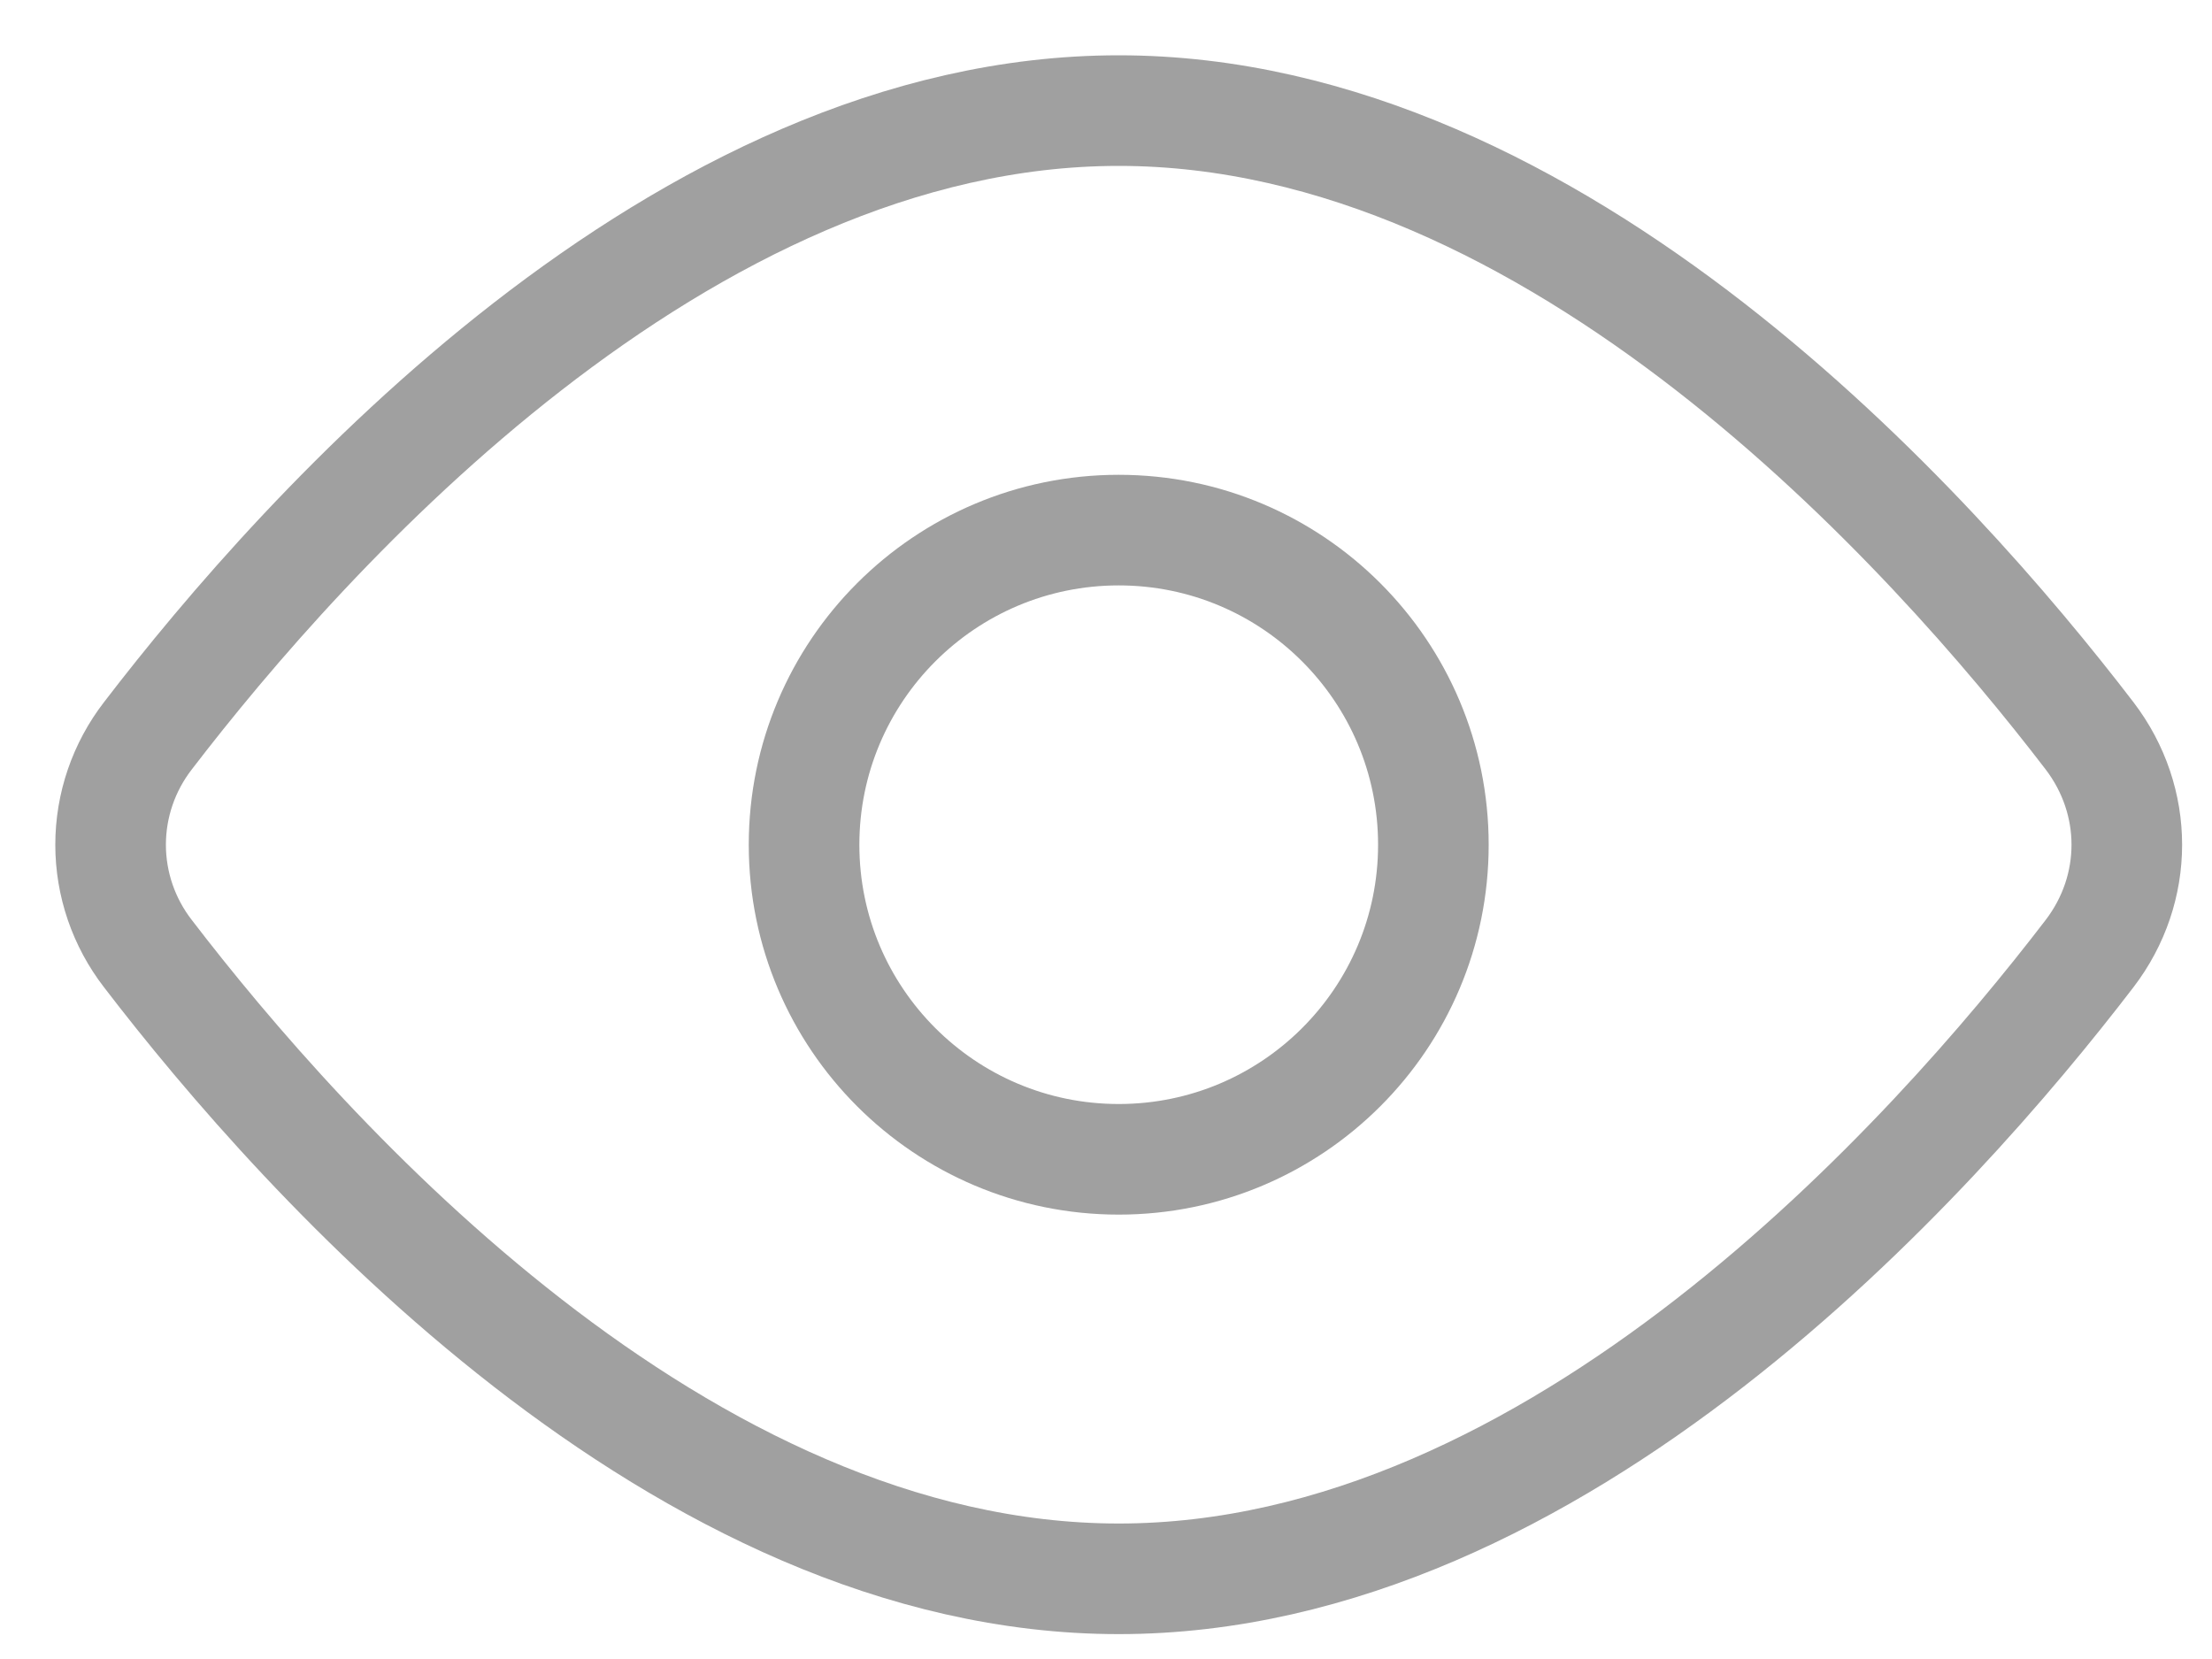 <svg width="20" height="15" viewBox="0 0 20 15" fill="none" xmlns="http://www.w3.org/2000/svg">
<path d="M18.893 6.653C19.342 7.241 19.342 8.035 18.893 8.622C17.477 10.47 14.081 14.275 10.115 14.275C6.15 14.275 2.753 10.47 1.337 8.622C1.119 8.34 1 7.994 1 7.638C1 7.281 1.119 6.935 1.337 6.653C2.753 4.805 6.15 1 10.115 1C14.081 1 17.477 4.805 18.893 6.653V6.653Z" stroke="#A0A0A0" stroke-linecap="round" stroke-linejoin="round"/>
<path d="M10.115 10.482C11.686 10.482 12.96 9.209 12.96 7.638C12.96 6.067 11.686 4.793 10.115 4.793C8.544 4.793 7.27 6.067 7.27 7.638C7.27 9.209 8.544 10.482 10.115 10.482Z" stroke="#A0A0A0" stroke-linecap="round" stroke-linejoin="round"/>
</svg>
